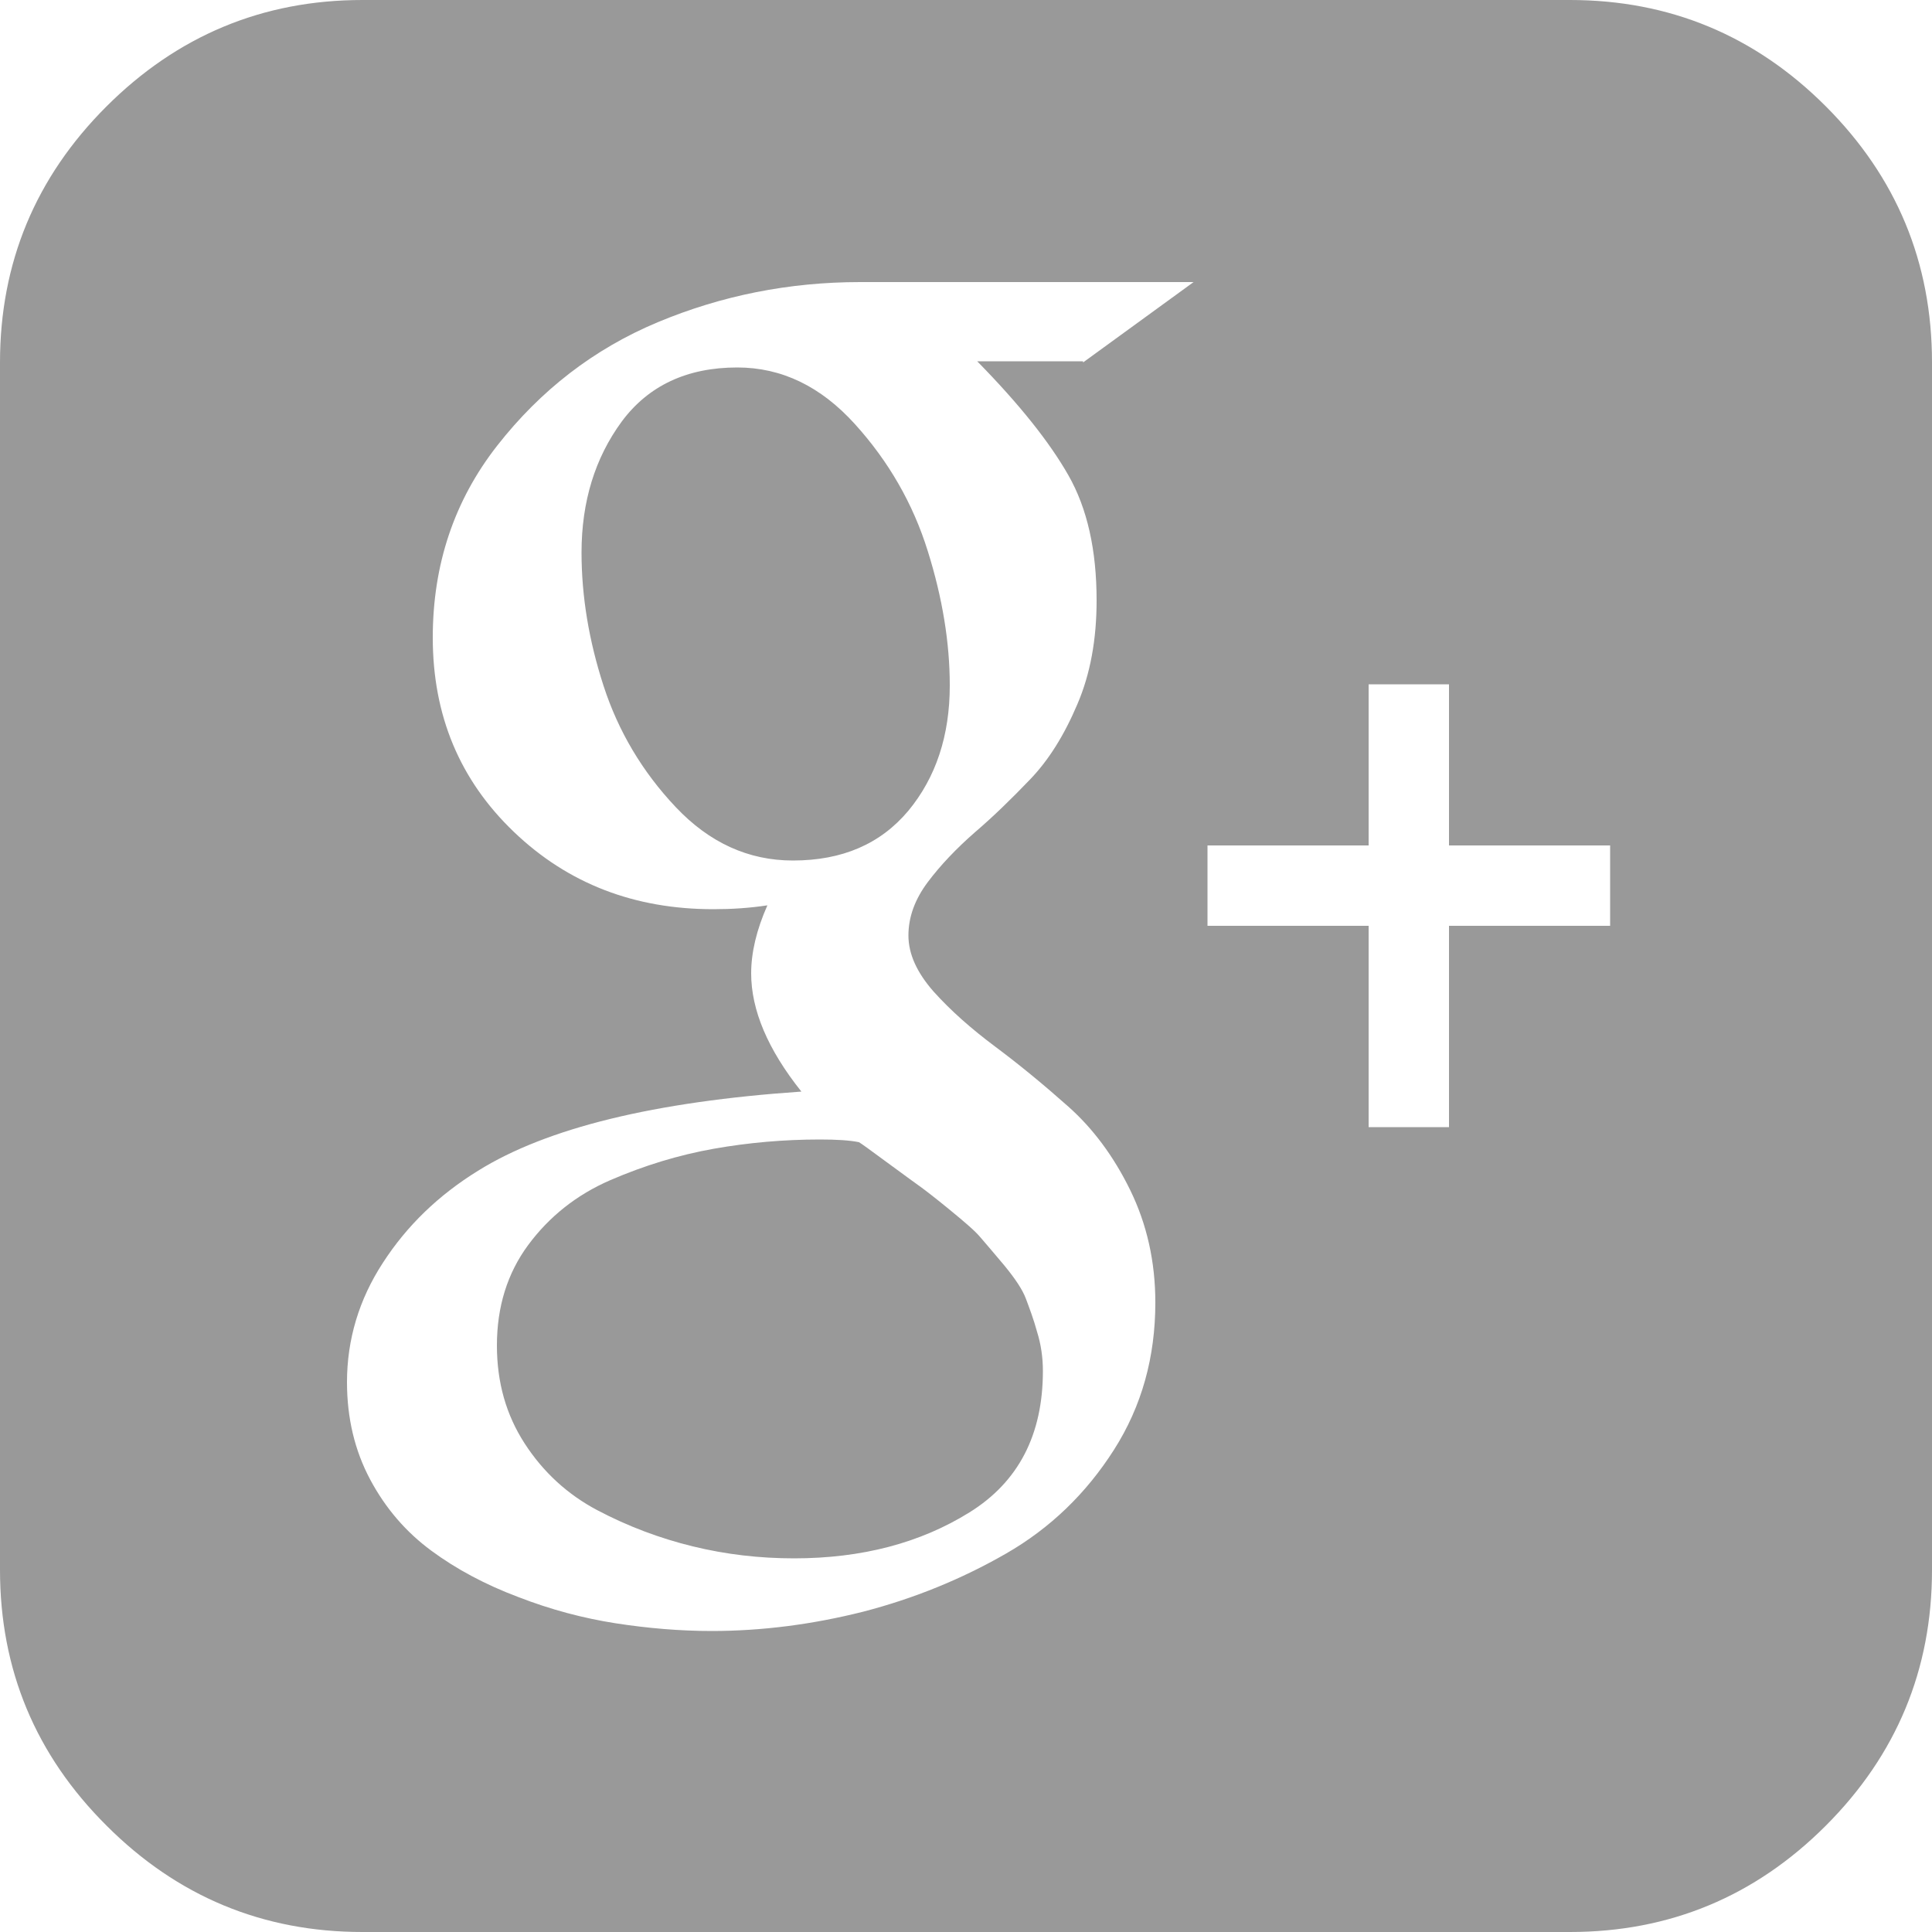<?xml version="1.0" encoding="utf-8"?>
<!-- Generator: Adobe Illustrator 18.0.0, SVG Export Plug-In . SVG Version: 6.00 Build 0)  -->
<!DOCTYPE svg PUBLIC "-//W3C//DTD SVG 1.1//EN" "http://www.w3.org/Graphics/SVG/1.1/DTD/svg11.dtd">
<svg version="1.1" id="图层_1" xmlns="http://www.w3.org/2000/svg" xmlns:xlink="http://www.w3.org/1999/xlink" x="0px" y="0px"
	 viewBox="0 0 500 500" enable-background="new 0 0 500 500" xml:space="preserve">
<path fill="#999999" d="M269.9,354.8c0,16.5-6.3,28.7-19,36.6c-12.7,7.9-27.8,11.9-45.4,11.9c-8.9,0-17.6-1-26.2-3.1
	s-16.8-5.2-24.6-9.3c-7.8-4.1-14.1-9.9-18.9-17.3c-4.8-7.4-7.2-15.8-7.2-25.4c0-10,2.7-18.7,8.1-26s12.5-13,21.3-16.8
	s17.7-6.5,26.7-8.1c9-1.6,18.2-2.4,27.5-2.4c4.3,0,7.7,0.2,10.1,0.7c0.4,0.2,2.9,2,7.5,5.4c4.6,3.4,7.4,5.4,8.5,6.2s3.6,2.7,7.5,5.9
	s6.6,5.5,8,7.2c1.4,1.6,3.5,4.1,6.2,7.3c2.7,3.3,4.6,6.1,5.5,8.5s2,5.3,2.9,8.6C269.4,347.9,269.9,351.3,269.9,354.8z M245.8,177.4
	c0,13-3.6,23.8-10.7,32.4c-7.2,8.6-17.1,12.9-29.9,12.9c-11.5,0-21.6-4.6-30.3-13.8s-14.9-19.7-18.7-31.4
	c-3.8-11.7-5.7-23.2-5.7-34.5c0-13.2,3.5-24.5,10.4-33.9c6.9-9.3,16.9-14,29.9-14c11.5,0,21.6,4.9,30.4,14.6s15.1,20.7,18.9,32.9
	C243.9,154.7,245.8,166.3,245.8,177.4z M280.3,93.8l28.6-20.8h-86.3c-18.4,0-35.9,3.5-52.4,10.4c-16.5,6.9-30.3,17.6-41.5,31.9
	S112,146.2,112,165c0,20.2,7,36.9,21,50.3s31.2,20,51.6,20c4.8,0,9.4-0.3,14-1c-2.8,6.3-4.2,12.2-4.2,17.6c0,9.5,4.3,19.7,13,30.6
	c-38,2.6-65.9,9.4-83.7,20.5c-10.2,6.3-18.4,14.2-24.6,23.8c-6.2,9.5-9.3,19.9-9.3,30.9c0,9.3,2,17.7,6,25.2
	c4,7.5,9.3,13.6,15.8,18.4c6.5,4.8,14,8.8,22.5,12c8.5,3.3,16.9,5.5,25.2,6.8c8.4,1.3,16.7,2,24.9,2c13,0,26.1-1.7,39.2-5
	c13.1-3.4,25.4-8.4,36.9-15c11.5-6.6,20.8-15.6,28-26.9c7.2-11.3,10.7-24,10.7-38.1c0-10.6-2.2-20.3-6.5-29.1
	c-4.3-8.8-9.7-16-16-21.6s-12.6-10.8-18.9-15.5s-11.6-9.4-16-14.3c-4.3-4.9-6.5-9.7-6.5-14.5s1.7-9.4,5-13.8s7.4-8.7,12.2-12.9
	c4.8-4.1,9.5-8.7,14.3-13.7c4.8-5,8.8-11.4,12.2-19.4c3.4-7.9,5-16.9,5-26.9c0-13-2.4-23.8-7.3-32.4s-12.7-18.4-23.6-29.5H280.3z
	 M375,239.6h41.7v-20.8H375v-41.7h-20.8v41.7h-41.7v20.8h41.7v52.1H375V239.6z M500,93.8v312.5c0,25.8-9.2,47.9-27.5,66.2
	c-18.3,18.3-40.4,27.5-66.2,27.5H93.8c-25.8,0-47.9-9.2-66.2-27.5C9.2,454.2,0,432.1,0,406.3V93.8c0-25.8,9.2-47.9,27.5-66.2
	S67.9,0,93.8,0h312.5c25.8,0,47.9,9.2,66.2,27.5C490.8,45.8,500,67.9,500,93.8z"/>
</svg>
